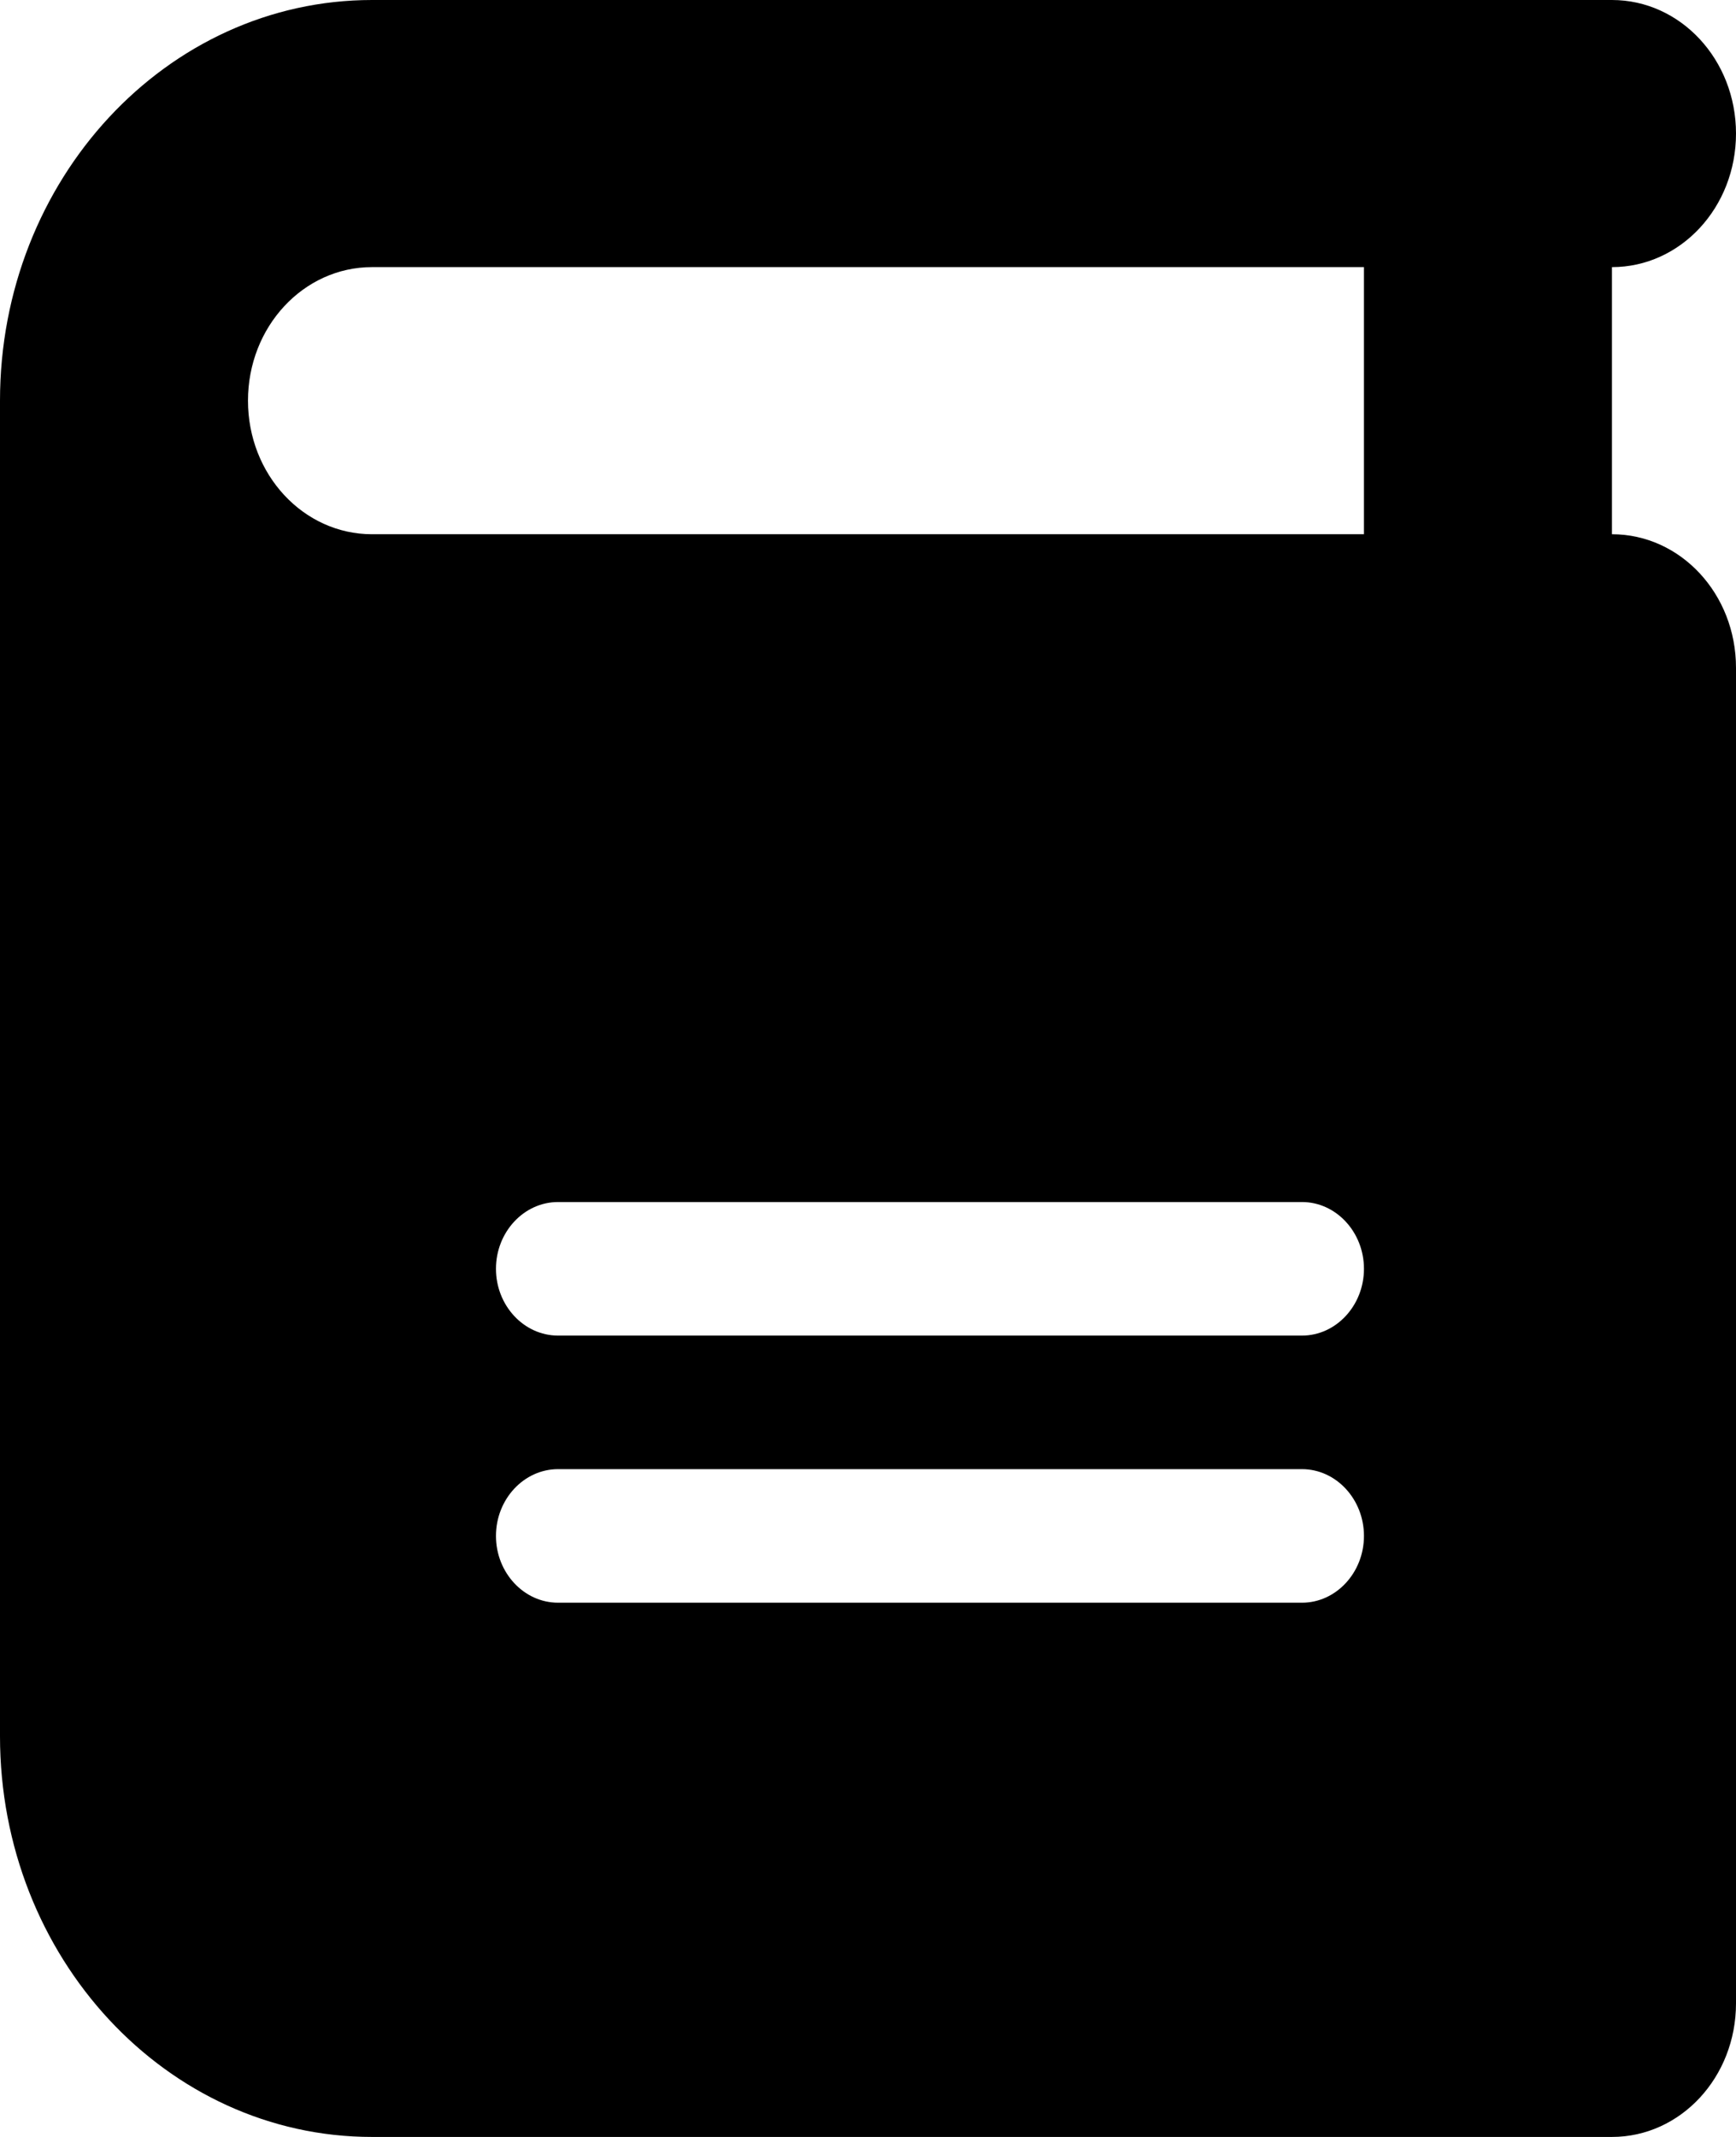 <svg width="13" height="16" viewBox="0 0 13 16"  xmlns="http://www.w3.org/2000/svg">
<path d="M2.786 16C1.248 16 0 14.656 0 13V3C0 1.344 1.248 0 2.786 0H11.143H12.071C12.585 0 13 0.447 13 1C13 1.553 12.585 2 12.071 2V4C12.585 4 13 4.447 13 5V15C13 15.553 12.585 16 12.071 16H11.143H2.786ZM2.786 4H10.214V2H2.786C2.272 2 1.857 2.447 1.857 3C1.857 3.553 2.272 4 2.786 4ZM3.714 11.5C3.714 11.775 3.923 12 4.179 12H9.75C10.005 12 10.214 11.775 10.214 11.5C10.214 11.225 10.005 11 9.75 11H4.179C3.923 11 3.714 11.225 3.714 11.5ZM4.179 10H9.75C10.005 10 10.214 9.775 10.214 9.5C10.214 9.225 10.005 9 9.75 9H4.179C3.923 9 3.714 9.225 3.714 9.5C3.714 9.775 3.923 10 4.179 10Z" />
</svg>
